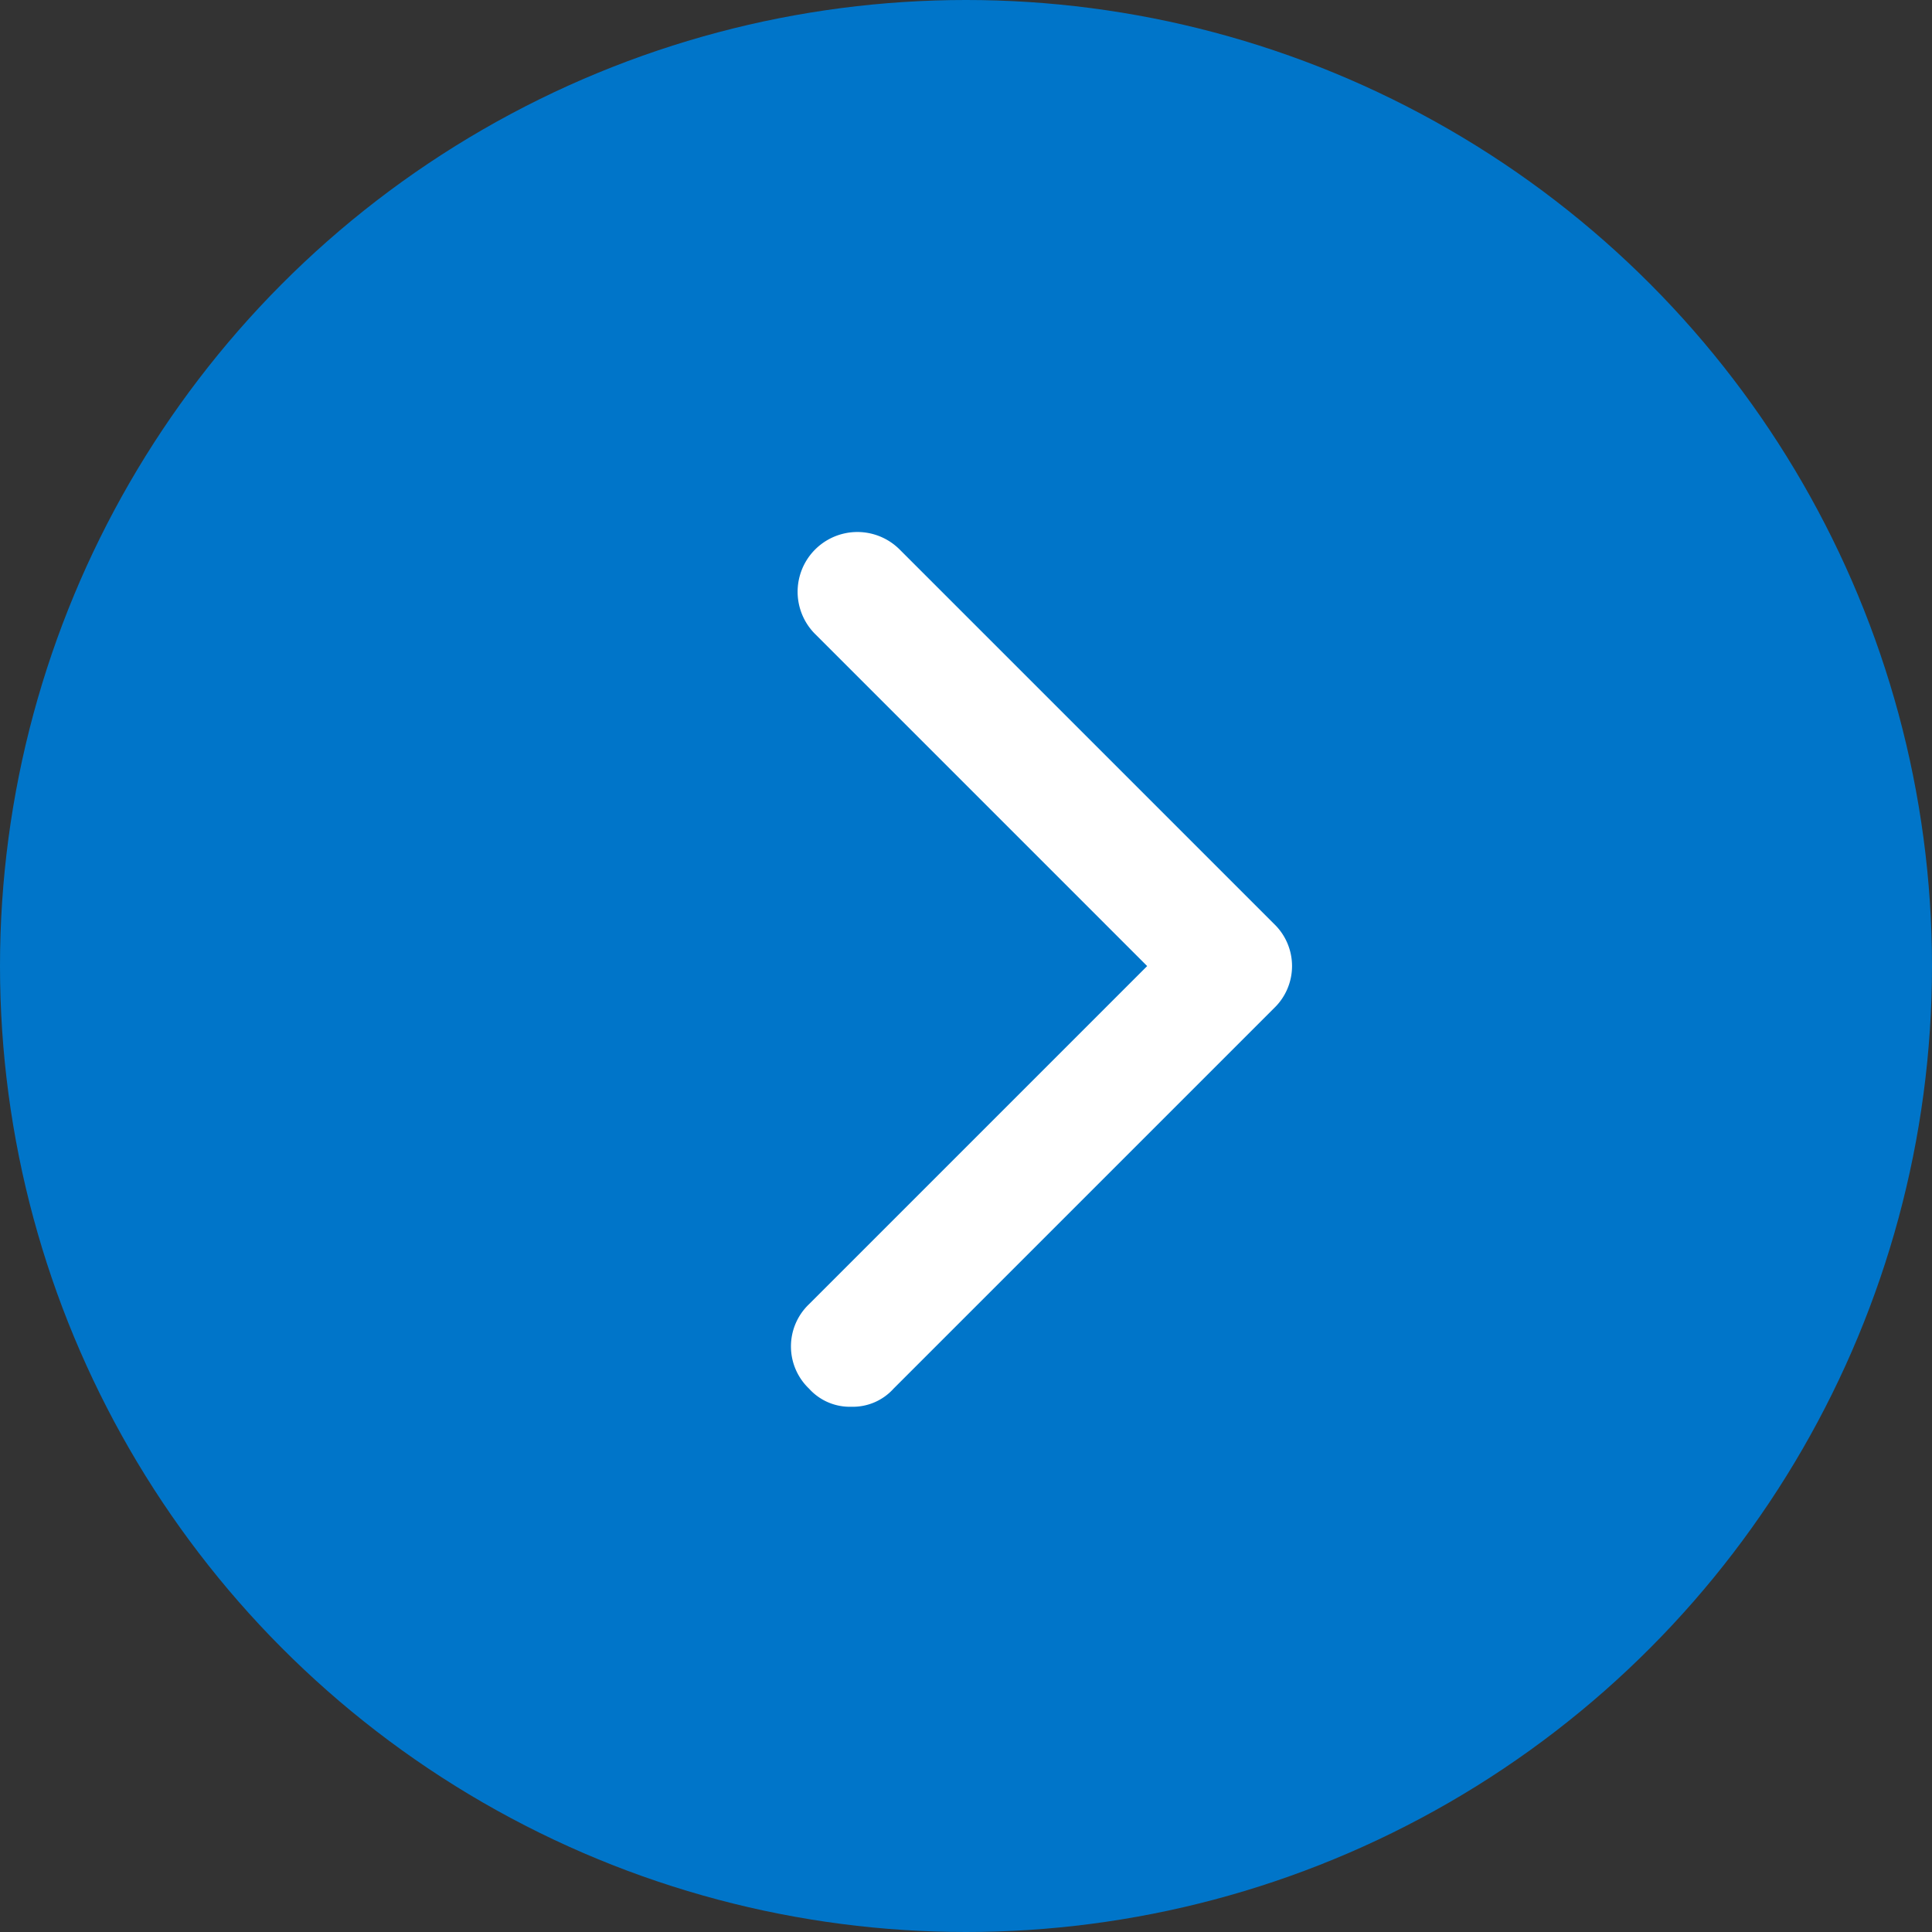 <svg xmlns="http://www.w3.org/2000/svg" width="30" height="30" viewBox="0 0 30 30"><rect x="0" y="0" width="30" height="30" fill="#333333" stroke="none"/><defs><style>.a{fill:#0075c9;}.b{fill:#fff;}</style></defs><circle class="a" cx="15" cy="15" r="15"/><g transform="translate(12.281 8.25)"><path class="b" d="M14.038,22.394a.851.851,0,0,1-.656-.281.906.906,0,0,1,0-1.312l5.25-5.25-5.156-5.156a.928.928,0,0,1,1.313-1.312L20.6,14.894a.906.906,0,0,1,0,1.313l-5.906,5.906A.851.851,0,0,1,14.038,22.394Z" transform="translate(-13.1 -8.8)"/></g></svg>